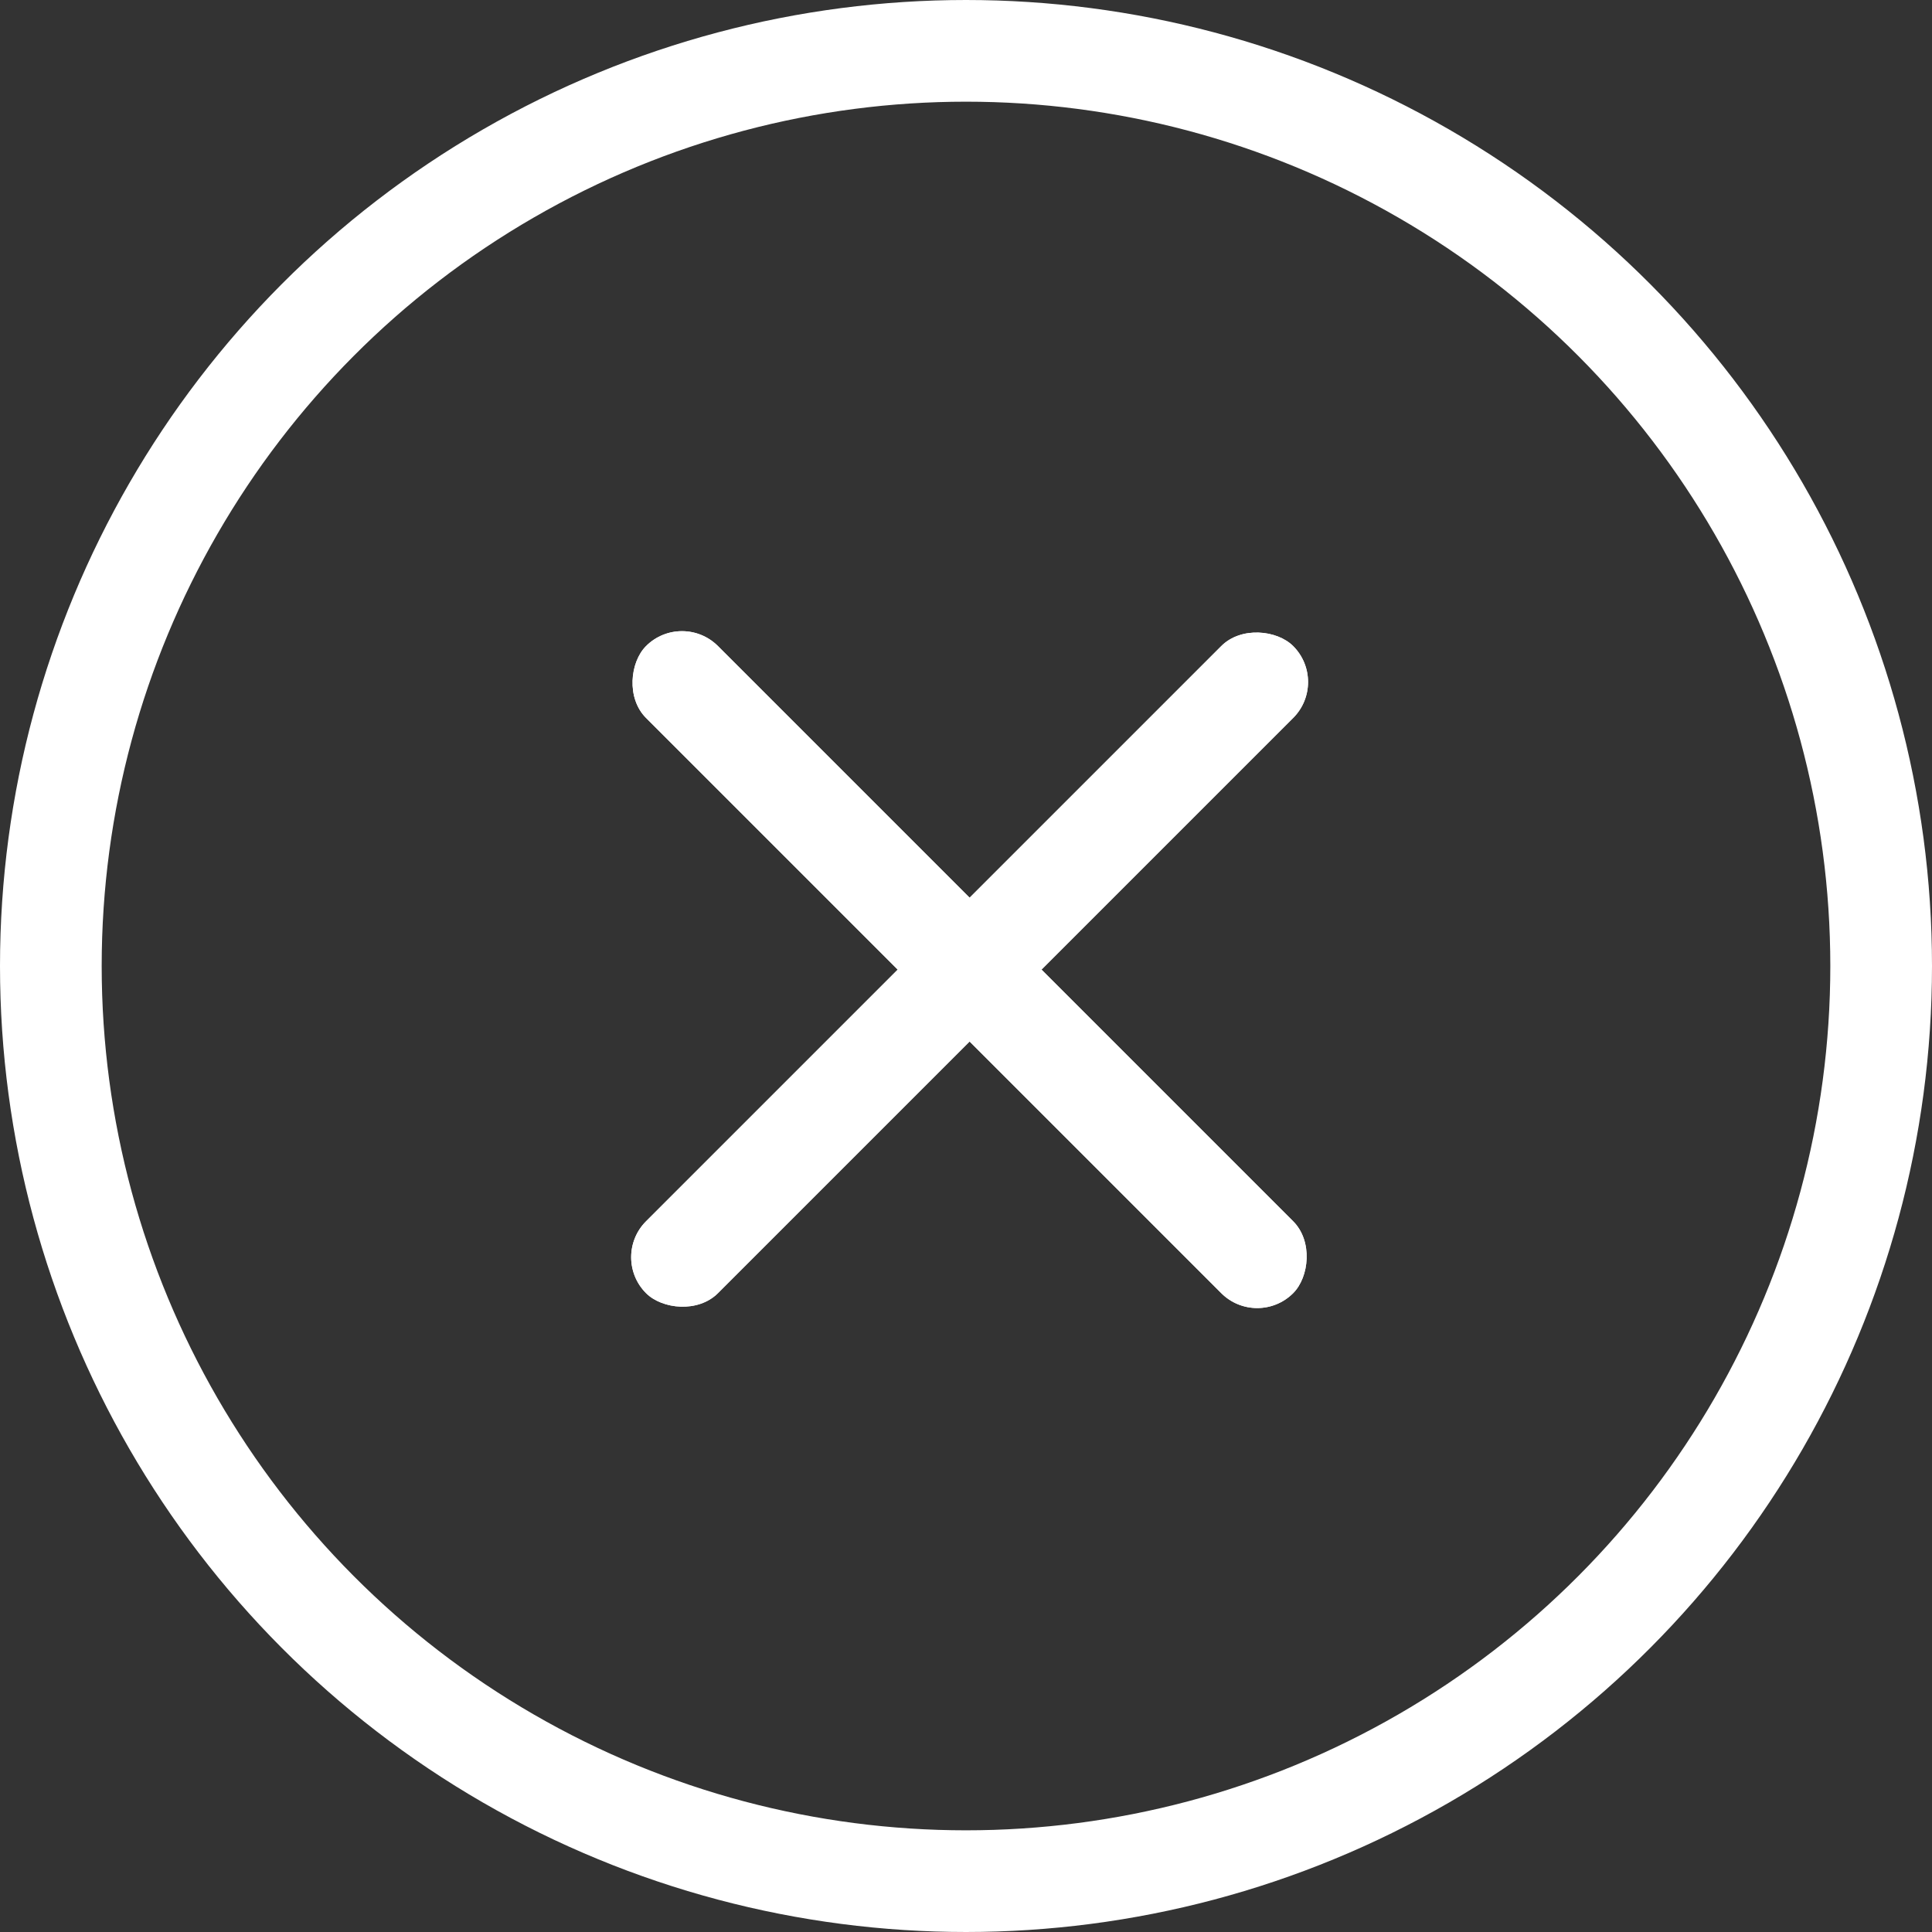 <svg width="19" height="19" viewBox="0 0 19 19" fill="none" xmlns="http://www.w3.org/2000/svg">
<rect x="0" y="0" width="19" height="19" fill="#333333" stroke="none"/>
<circle cx="9.5" cy="9.5" r="9" stroke="white"/>
<rect x="6" y="12.364" width="9" height="1" rx="0.5" transform="rotate(-45 6 12.364)" fill="white"/>
<rect x="6" y="12.364" width="9" height="1" rx="0.5" transform="rotate(-45 6 12.364)" fill="white"/>
<rect x="6.707" y="6" width="9" height="1" rx="0.5" transform="rotate(45 6.707 6)" fill="white"/>
<rect x="6.707" y="6" width="9" height="1" rx="0.5" transform="rotate(45 6.707 6)" fill="white"/>
</svg>
